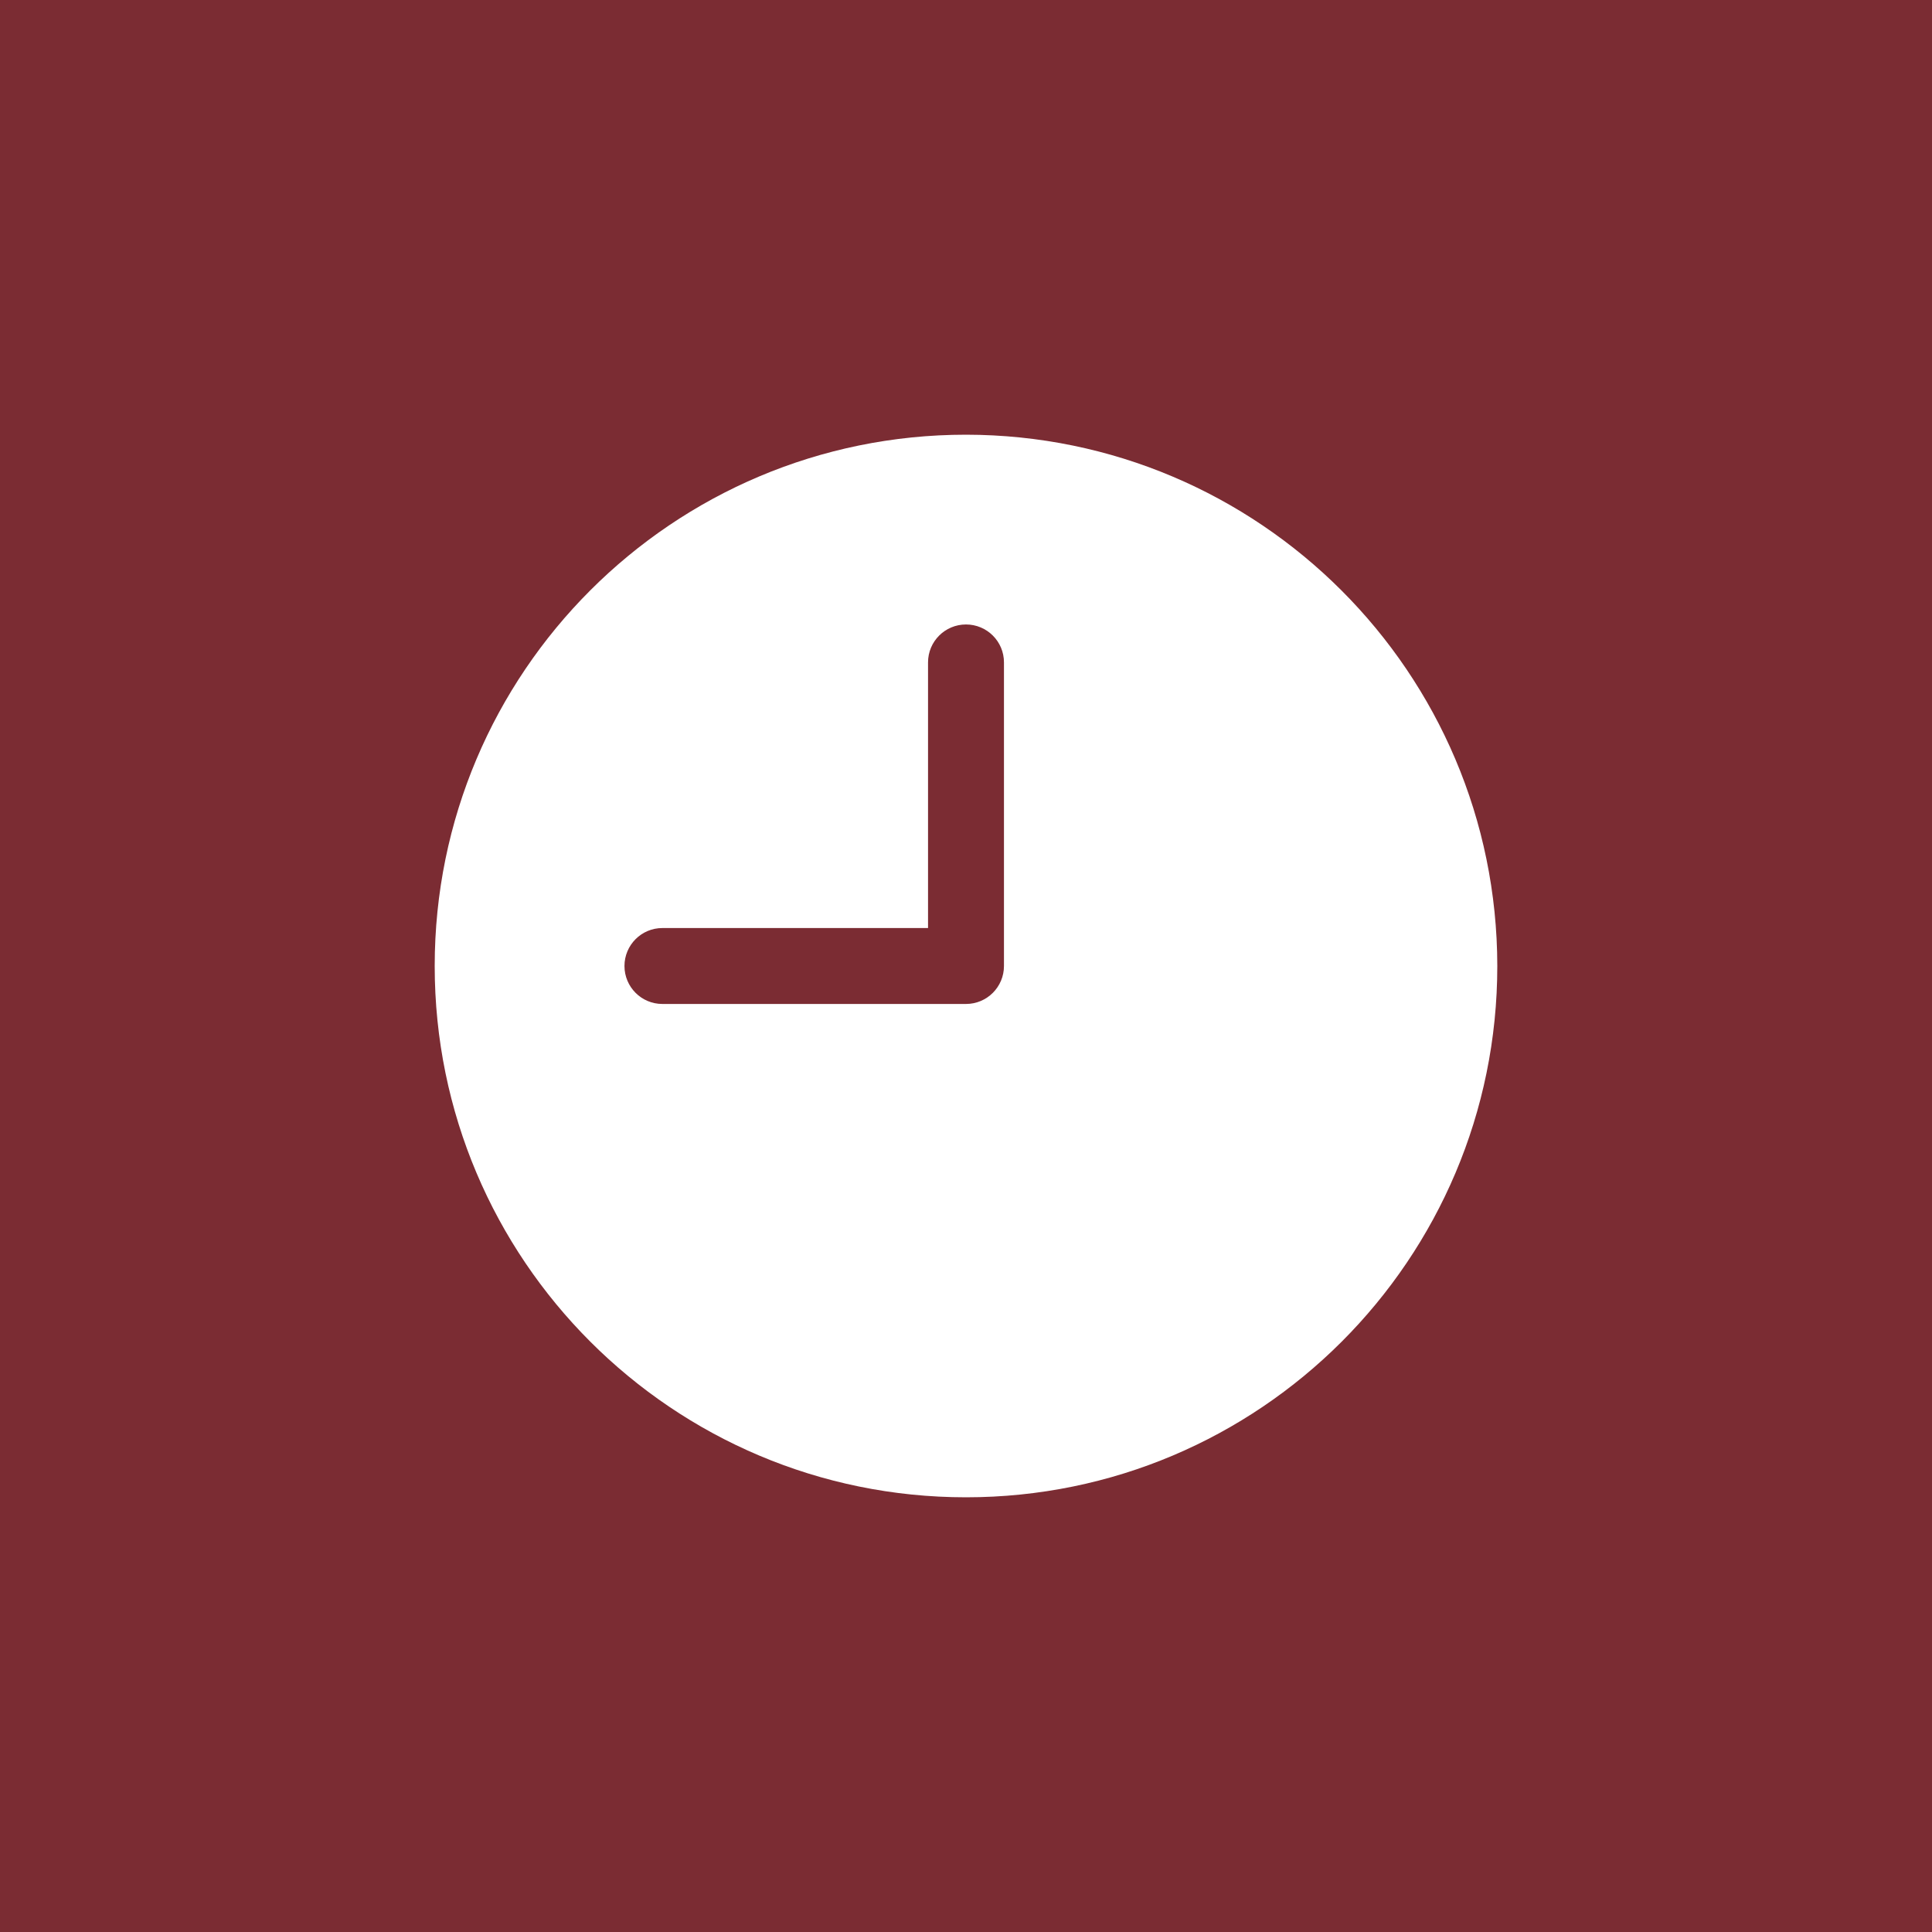 <svg width="40" height="40" viewBox="0 0 40 40" fill="none" xmlns="http://www.w3.org/2000/svg">
<rect width="40" height="40" fill="#7B2C33"/>
<path d="M20 9C13.925 9 9 13.925 9 20C9 26.075 13.925 31 20 31C26.075 31 31 26.075 31 20C30.994 13.928 26.072 9.006 20 9ZM20.786 20C20.786 20.434 20.434 20.786 20 20.786H13.714C13.28 20.786 12.929 20.434 12.929 20C12.929 19.566 13.28 19.214 13.714 19.214H19.214V13.714C19.214 13.28 19.566 12.929 20 12.929C20.434 12.929 20.786 13.28 20.786 13.714V20Z" fill="white"/>
</svg>
